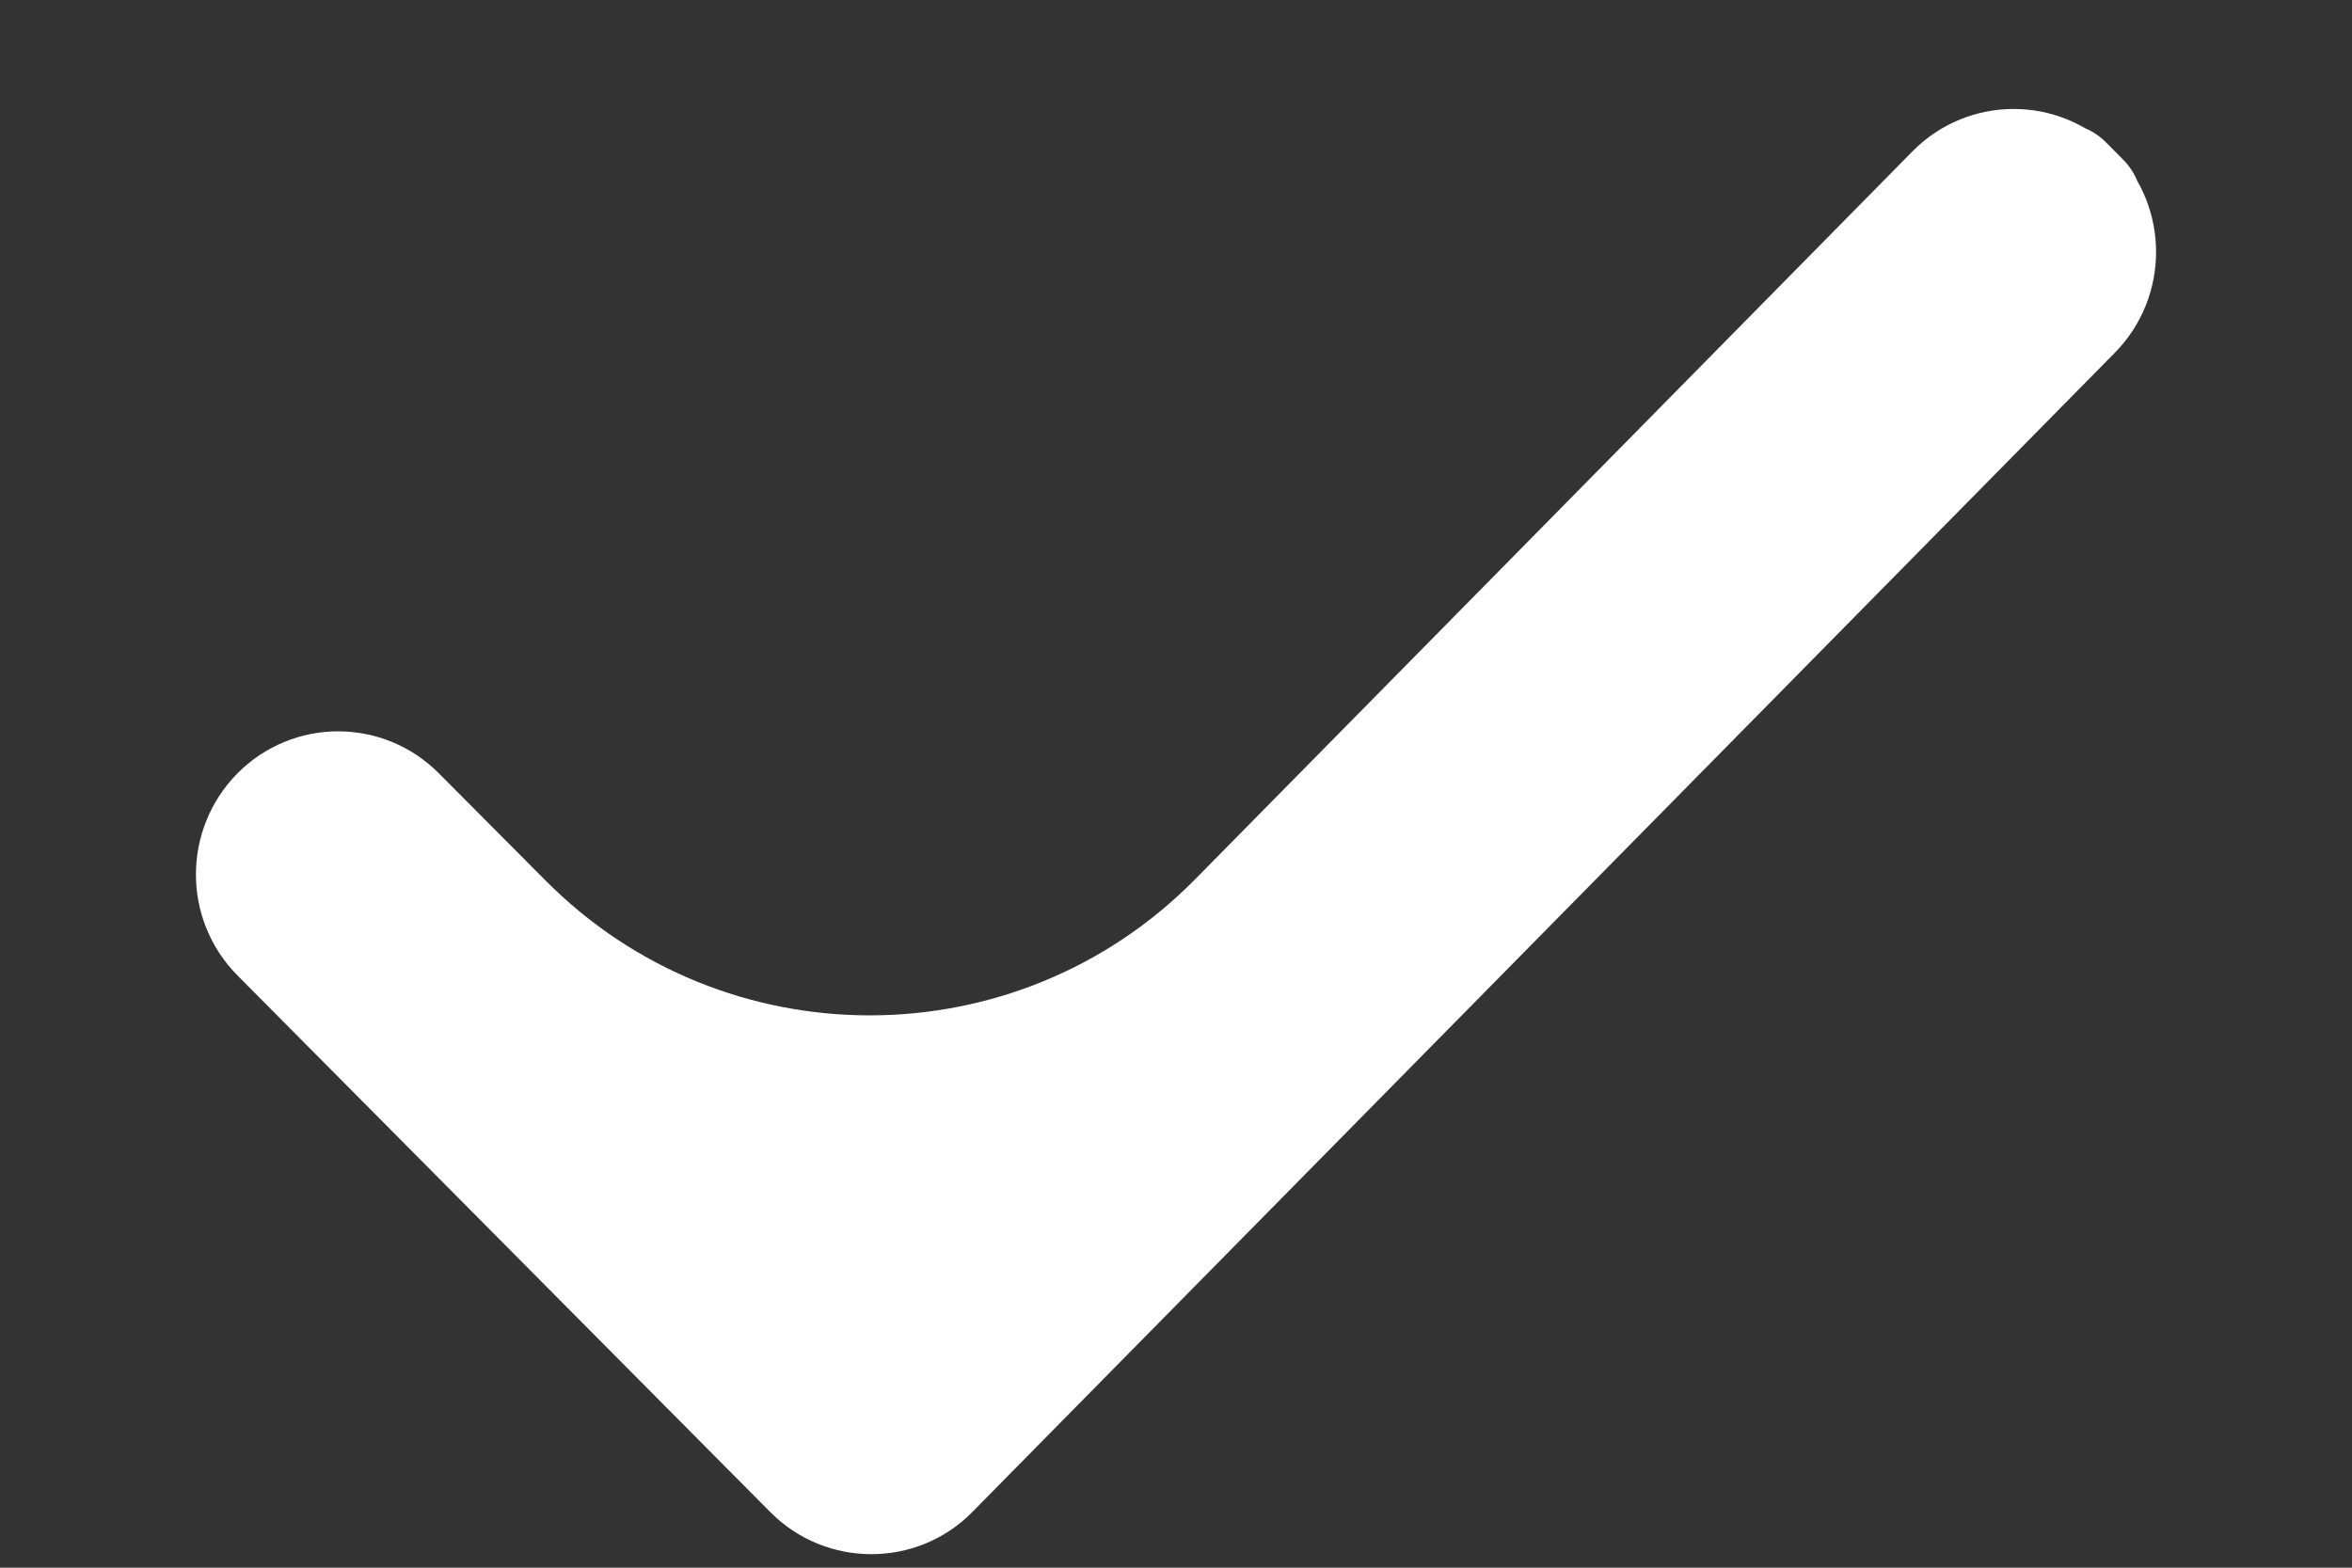 <svg width="9" height="6" viewBox="0 0 9 6" fill="none" xmlns="http://www.w3.org/2000/svg">
<rect x="0" y="0" width="9" height="6" fill="#333333" stroke="none"/>
<path d="M7.914 0.754C7.799 0.638 7.612 0.638 7.497 0.754L4.752 3.54C3.971 4.333 2.693 4.335 1.909 3.545L1.502 3.136C1.387 3.02 1.201 3.02 1.086 3.136C0.971 3.253 0.971 3.441 1.086 3.557L3.126 5.612C3.24 5.727 3.429 5.727 3.542 5.612L7.914 1.175C8.029 1.059 8.029 0.87 7.914 0.754C8.029 0.87 7.799 0.638 7.914 0.754Z" fill="white"/>
<path d="M7.914 0.754C7.799 0.638 7.612 0.638 7.497 0.754L4.752 3.54C3.971 4.333 2.693 4.335 1.909 3.545L1.502 3.136C1.387 3.02 1.201 3.02 1.086 3.136C0.971 3.253 0.971 3.441 1.086 3.557L3.126 5.612C3.24 5.727 3.429 5.727 3.542 5.612L7.914 1.175C8.029 1.059 8.029 0.87 7.914 0.754ZM7.914 0.754C7.799 0.638 8.029 0.87 7.914 0.754Z" stroke="white" stroke-width="0.5"/>
</svg>
